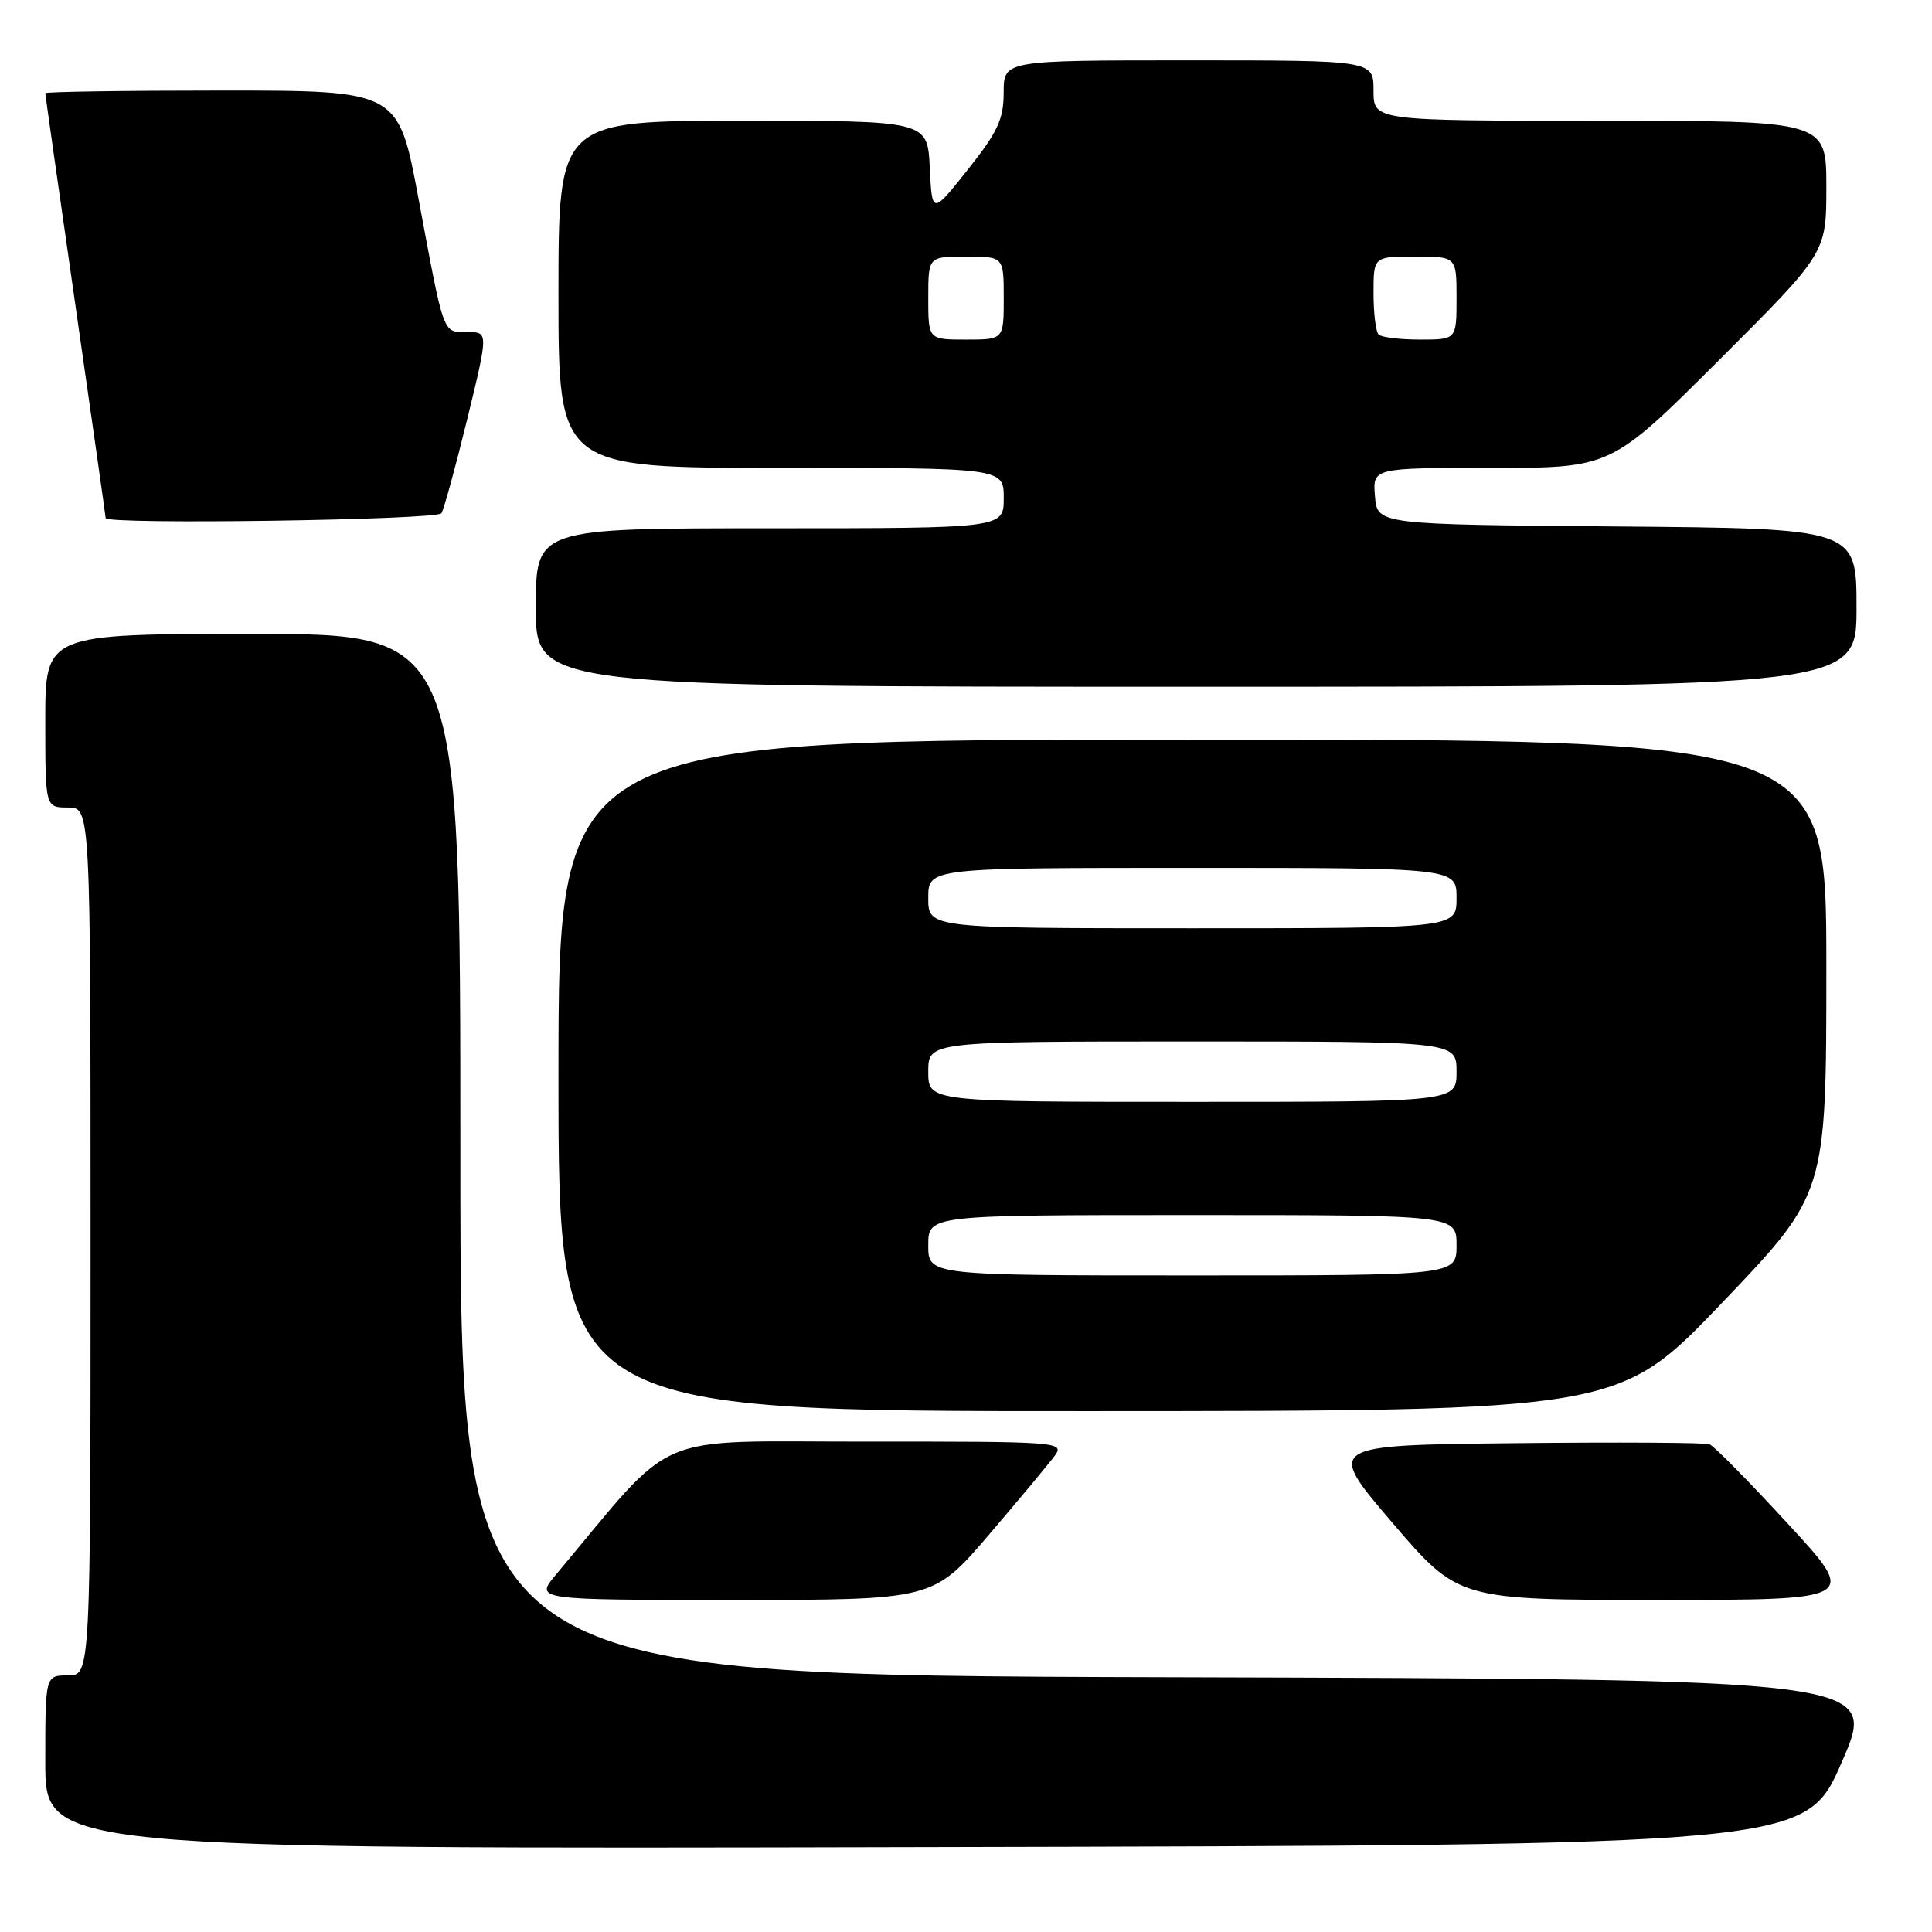 <?xml version="1.0" encoding="UTF-8" standalone="no"?>
<!DOCTYPE svg PUBLIC "-//W3C//DTD SVG 1.1//EN" "http://www.w3.org/Graphics/SVG/1.1/DTD/svg11.dtd" >
<svg xmlns="http://www.w3.org/2000/svg" xmlns:xlink="http://www.w3.org/1999/xlink" version="1.1" viewBox="0 0 256 256">
 <g >
 <path fill="currentColor"
d=" M 244.04 233.50 C 248.84 222.50 248.84 222.50 154.92 222.24 C 61.00 221.99 61.00 221.99 61.00 152.99 C 61.00 84.00 61.00 84.00 33.50 84.00 C 6.00 84.00 6.00 84.00 6.00 95.50 C 6.00 107.00 6.00 107.00 9.00 107.00 C 12.00 107.00 12.00 107.00 12.00 164.50 C 12.00 222.00 12.00 222.00 9.00 222.00 C 6.00 222.00 6.00 222.00 6.00 233.50 C 6.00 245.01 6.00 245.01 122.63 244.75 C 239.25 244.50 239.25 244.50 244.04 233.50 Z  M 131.07 203.32 C 135.16 198.54 139.09 193.82 139.81 192.82 C 141.06 191.07 140.04 191.00 114.81 191.02 C 85.77 191.04 89.91 189.27 73.68 208.63 C 70.85 212.00 70.85 212.00 97.25 212.00 C 123.65 212.00 123.65 212.00 131.07 203.32 Z  M 236.89 201.89 C 231.77 196.32 227.10 191.59 226.52 191.37 C 225.94 191.15 214.27 191.08 200.59 191.23 C 175.71 191.50 175.71 191.50 184.48 201.75 C 193.25 212.00 193.25 212.00 219.74 212.00 C 246.22 212.00 246.22 212.00 236.89 201.89 Z  M 228.25 172.56 C 242.00 158.16 242.00 158.16 242.00 128.08 C 242.00 98.00 242.00 98.00 158.00 98.00 C 74.00 98.00 74.00 98.00 74.00 142.50 C 74.00 187.00 74.00 187.00 144.25 186.98 C 214.50 186.96 214.50 186.96 228.25 172.56 Z  M 246.00 80.51 C 246.00 70.03 246.00 70.03 214.25 69.76 C 182.50 69.50 182.50 69.50 182.19 65.75 C 181.88 62.00 181.88 62.00 197.68 62.00 C 213.47 62.00 213.47 62.00 227.74 47.76 C 242.00 33.53 242.00 33.53 242.00 24.76 C 242.00 16.00 242.00 16.00 212.00 16.00 C 182.00 16.00 182.00 16.00 182.00 12.00 C 182.00 8.00 182.00 8.00 157.50 8.00 C 133.00 8.00 133.00 8.00 132.99 12.25 C 132.99 15.81 132.21 17.47 128.24 22.47 C 123.50 28.44 123.50 28.44 123.20 22.22 C 122.90 16.00 122.90 16.00 98.45 16.00 C 74.00 16.00 74.00 16.00 74.00 39.00 C 74.00 62.00 74.00 62.00 103.50 62.00 C 133.00 62.00 133.00 62.00 133.00 66.00 C 133.00 70.00 133.00 70.00 102.00 70.00 C 71.00 70.00 71.00 70.00 71.00 80.50 C 71.00 91.00 71.00 91.00 158.50 91.00 C 246.00 91.00 246.00 91.00 246.00 80.51 Z  M 58.49 68.01 C 58.83 67.46 60.37 61.84 61.92 55.51 C 64.72 44.00 64.72 44.00 61.93 44.00 C 58.62 44.00 58.90 44.76 55.44 26.25 C 52.78 12.00 52.78 12.00 29.39 12.00 C 16.53 12.00 6.00 12.16 6.00 12.35 C 6.00 12.54 7.80 25.21 10.00 40.50 C 12.20 55.79 14.00 68.46 14.00 68.65 C 14.00 69.54 57.94 68.91 58.49 68.01 Z  M 123.00 165.00 C 123.00 161.00 123.00 161.00 158.00 161.00 C 193.00 161.00 193.00 161.00 193.00 165.00 C 193.00 169.00 193.00 169.00 158.00 169.00 C 123.00 169.00 123.00 169.00 123.00 165.00 Z  M 123.00 142.00 C 123.00 138.00 123.00 138.00 158.00 138.00 C 193.00 138.00 193.00 138.00 193.00 142.00 C 193.00 146.00 193.00 146.00 158.00 146.00 C 123.00 146.00 123.00 146.00 123.00 142.00 Z  M 123.00 119.00 C 123.00 115.00 123.00 115.00 158.00 115.00 C 193.00 115.00 193.00 115.00 193.00 119.00 C 193.00 123.00 193.00 123.00 158.00 123.00 C 123.00 123.00 123.00 123.00 123.00 119.00 Z  M 123.00 39.50 C 123.00 34.00 123.00 34.00 128.00 34.00 C 133.00 34.00 133.00 34.00 133.00 39.50 C 133.00 45.00 133.00 45.00 128.00 45.00 C 123.00 45.00 123.00 45.00 123.00 39.50 Z  M 182.67 44.33 C 182.30 43.97 182.00 41.49 182.00 38.83 C 182.00 34.00 182.00 34.00 187.50 34.00 C 193.00 34.00 193.00 34.00 193.00 39.50 C 193.00 45.00 193.00 45.00 188.17 45.00 C 185.51 45.00 183.03 44.70 182.67 44.33 Z "/>
</g>
</svg>